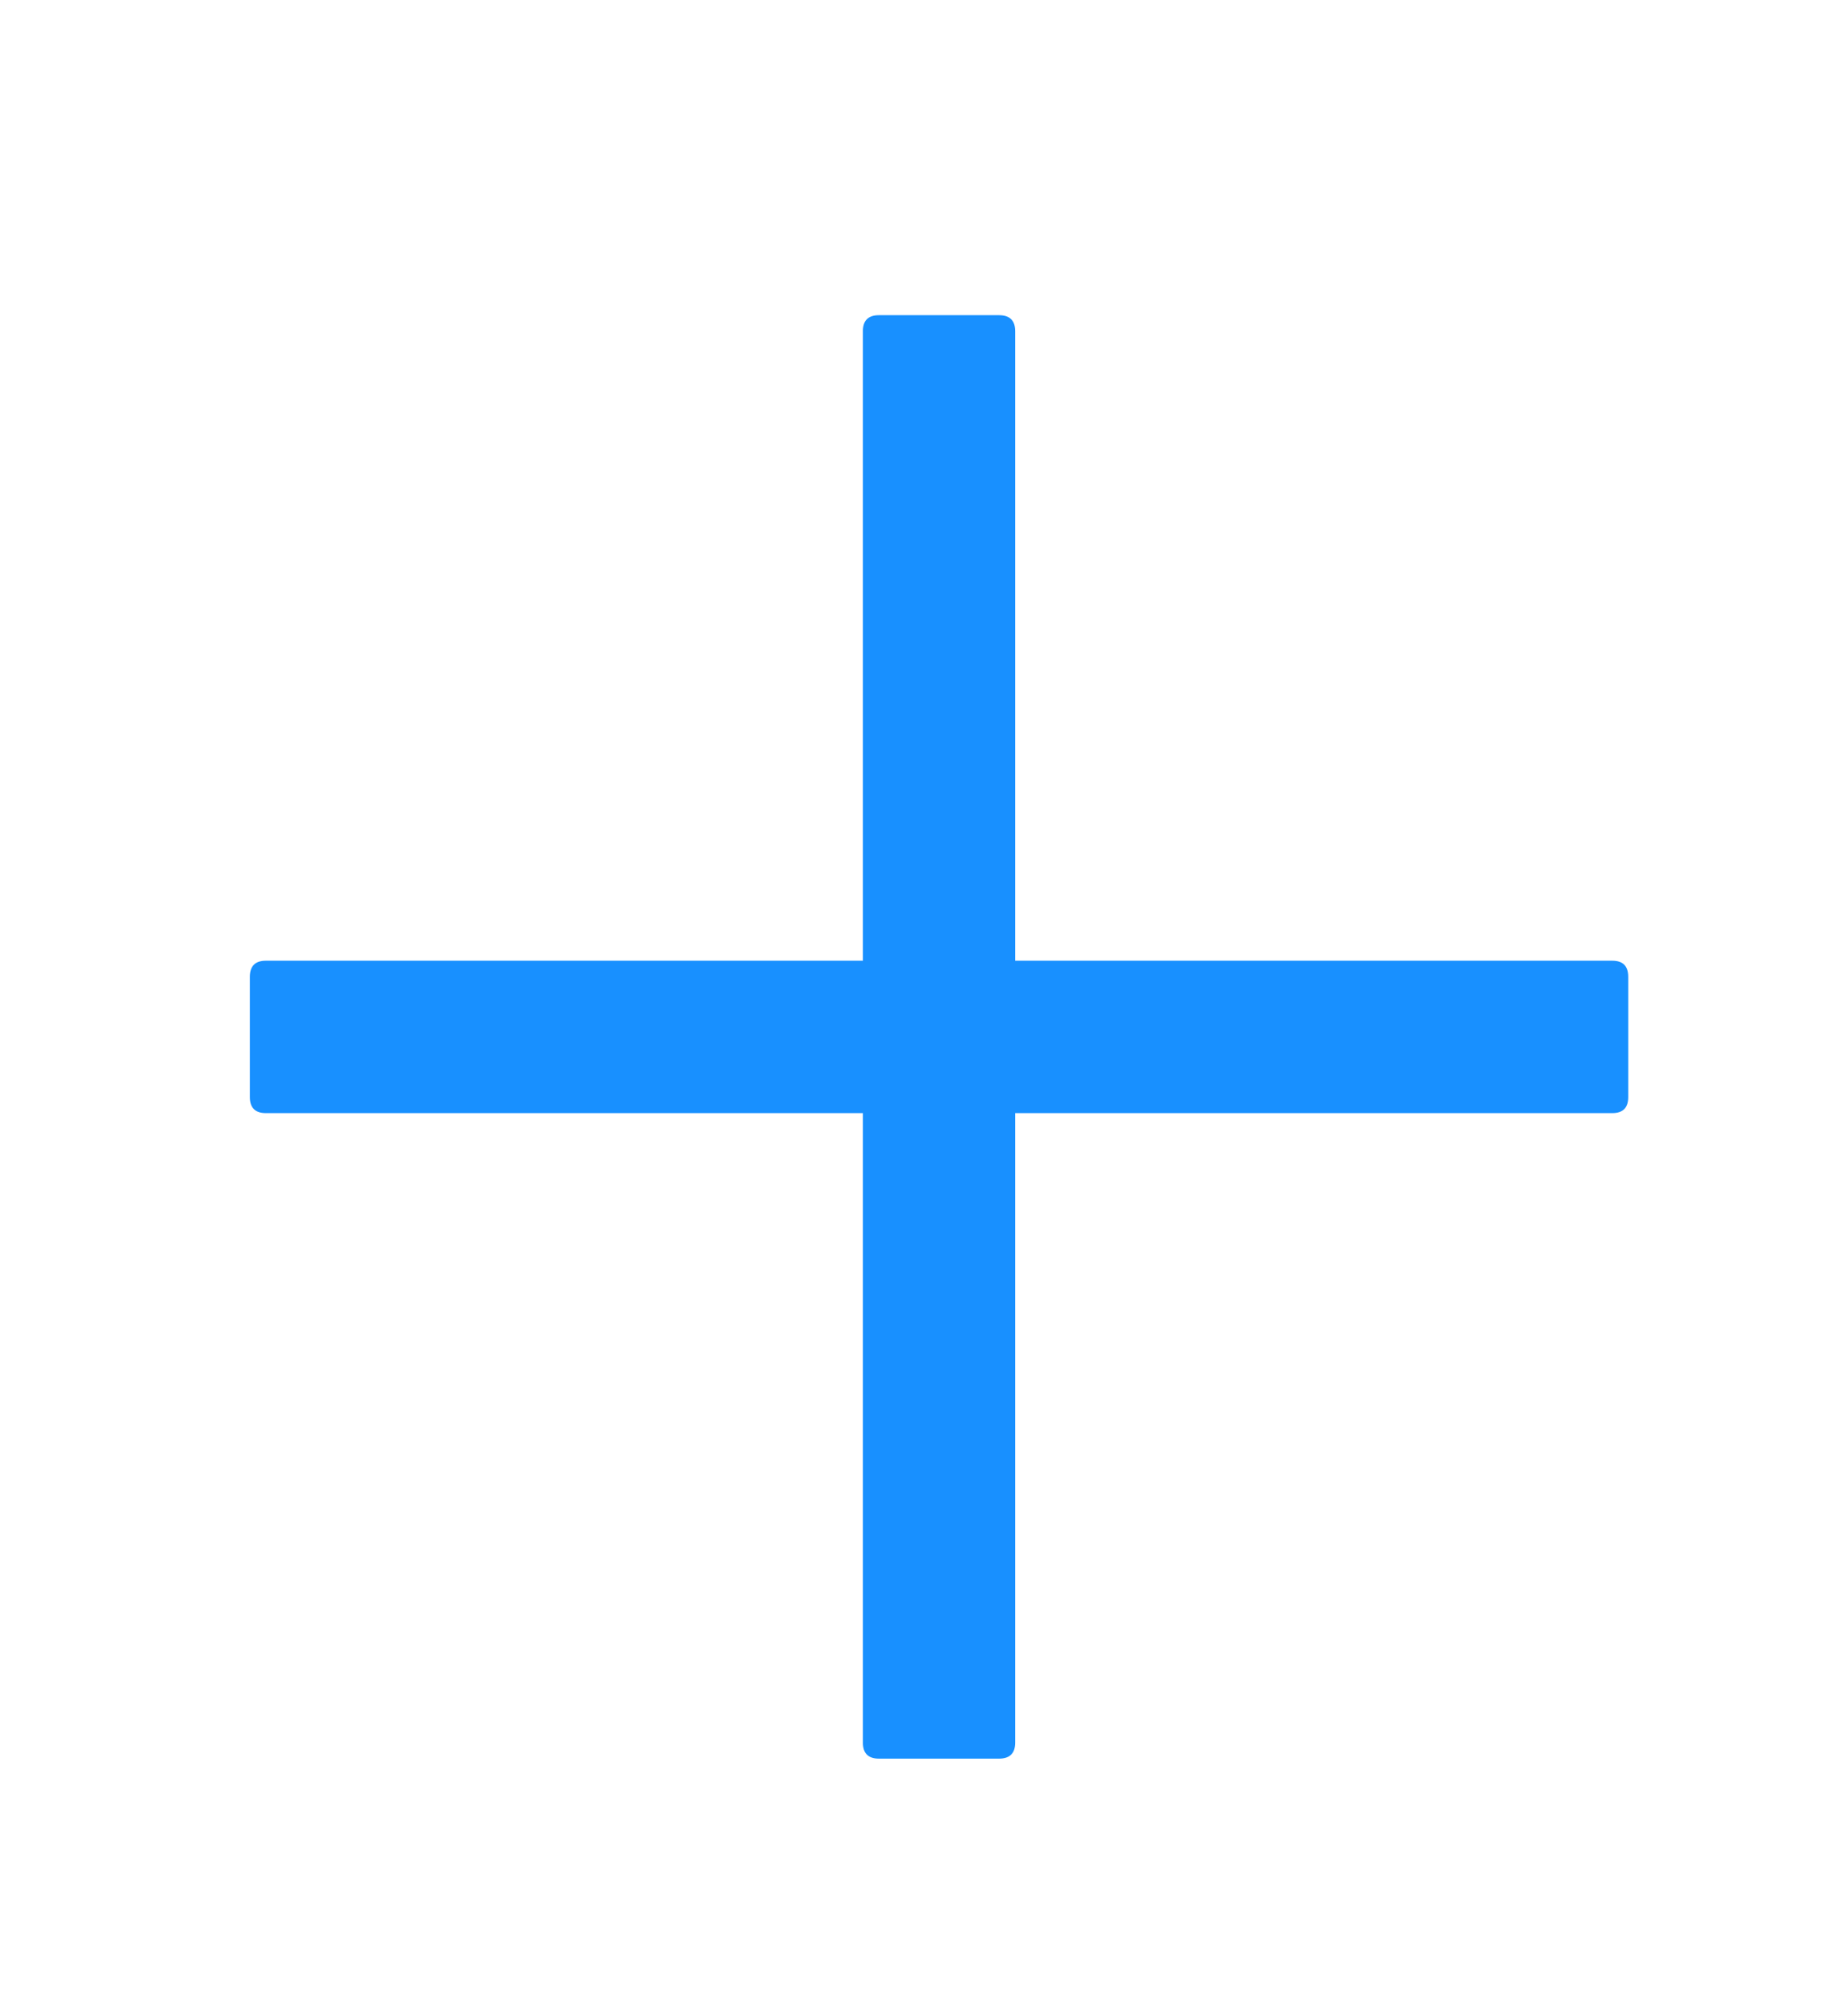 <svg xmlns="http://www.w3.org/2000/svg" width="11" height="12" viewBox="0 0 11 12" fill="none">
  <path d="M5.95 1.876H5.234C5.171 1.876 5.139 1.908 5.139 1.971V5.718H1.583C1.52 5.718 1.488 5.75 1.488 5.814V6.53C1.488 6.593 1.52 6.625 1.583 6.625H5.139V10.372C5.139 10.435 5.171 10.467 5.234 10.467H5.95C6.014 10.467 6.046 10.435 6.046 10.372V6.625H9.602C9.666 6.625 9.697 6.593 9.697 6.53V5.814C9.697 5.75 9.666 5.718 9.602 5.718H6.046V1.971C6.046 1.908 6.014 1.876 5.95 1.876Z" fill="#1890FF"/>
</svg>
